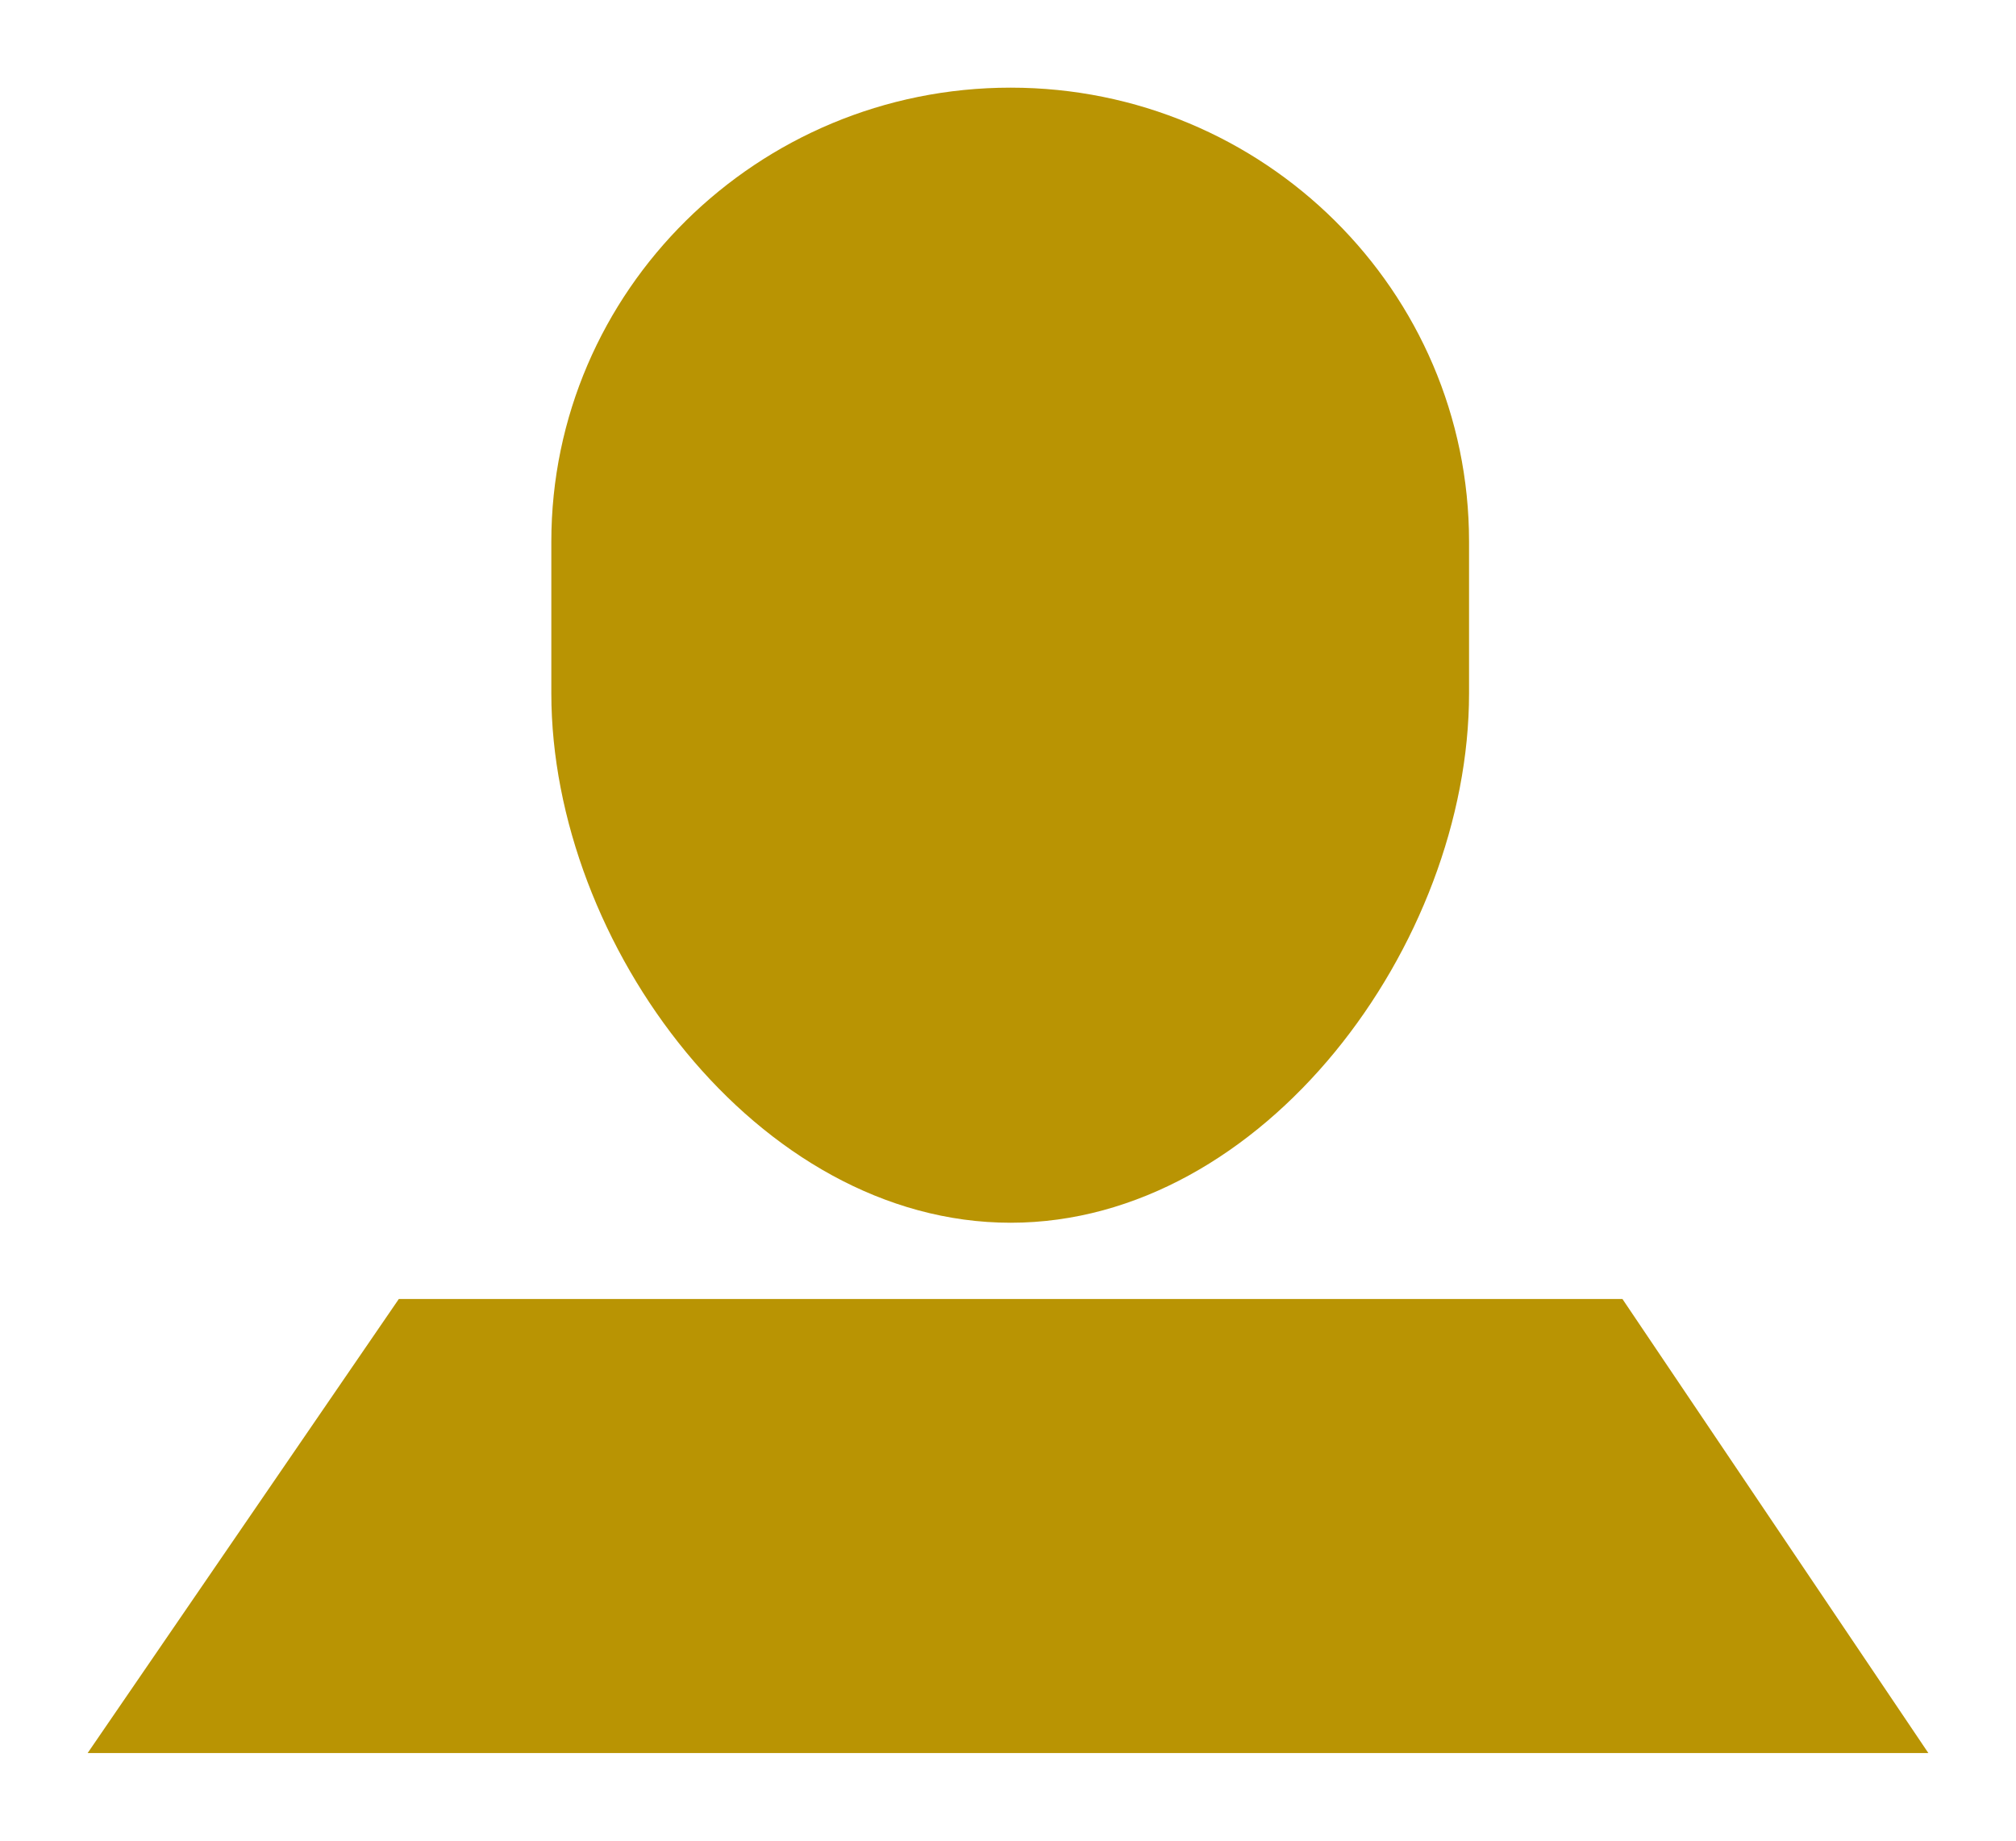 <svg xmlns="http://www.w3.org/2000/svg" viewBox="0 0 23 21" width="23" height="21">
	<style>
		tspan { white-space:pre }
		.shp0 { fill: #b99403 } 
	</style>
	<path id="Shape 5" class="shp0" d="M1 20L4.55 14.82L9 14.82L14.06 14.82L18.51 14.82L22 20L1 20ZM11.53 13.95C8.64 13.95 6.29 10.77 6.29 7.91L6.29 6.18C6.29 3.32 8.64 1 11.53 1C14.42 1 16.76 3.32 16.76 6.18L16.76 7.91C16.76 10.77 14.42 13.95 11.53 13.95Z" />
</svg>